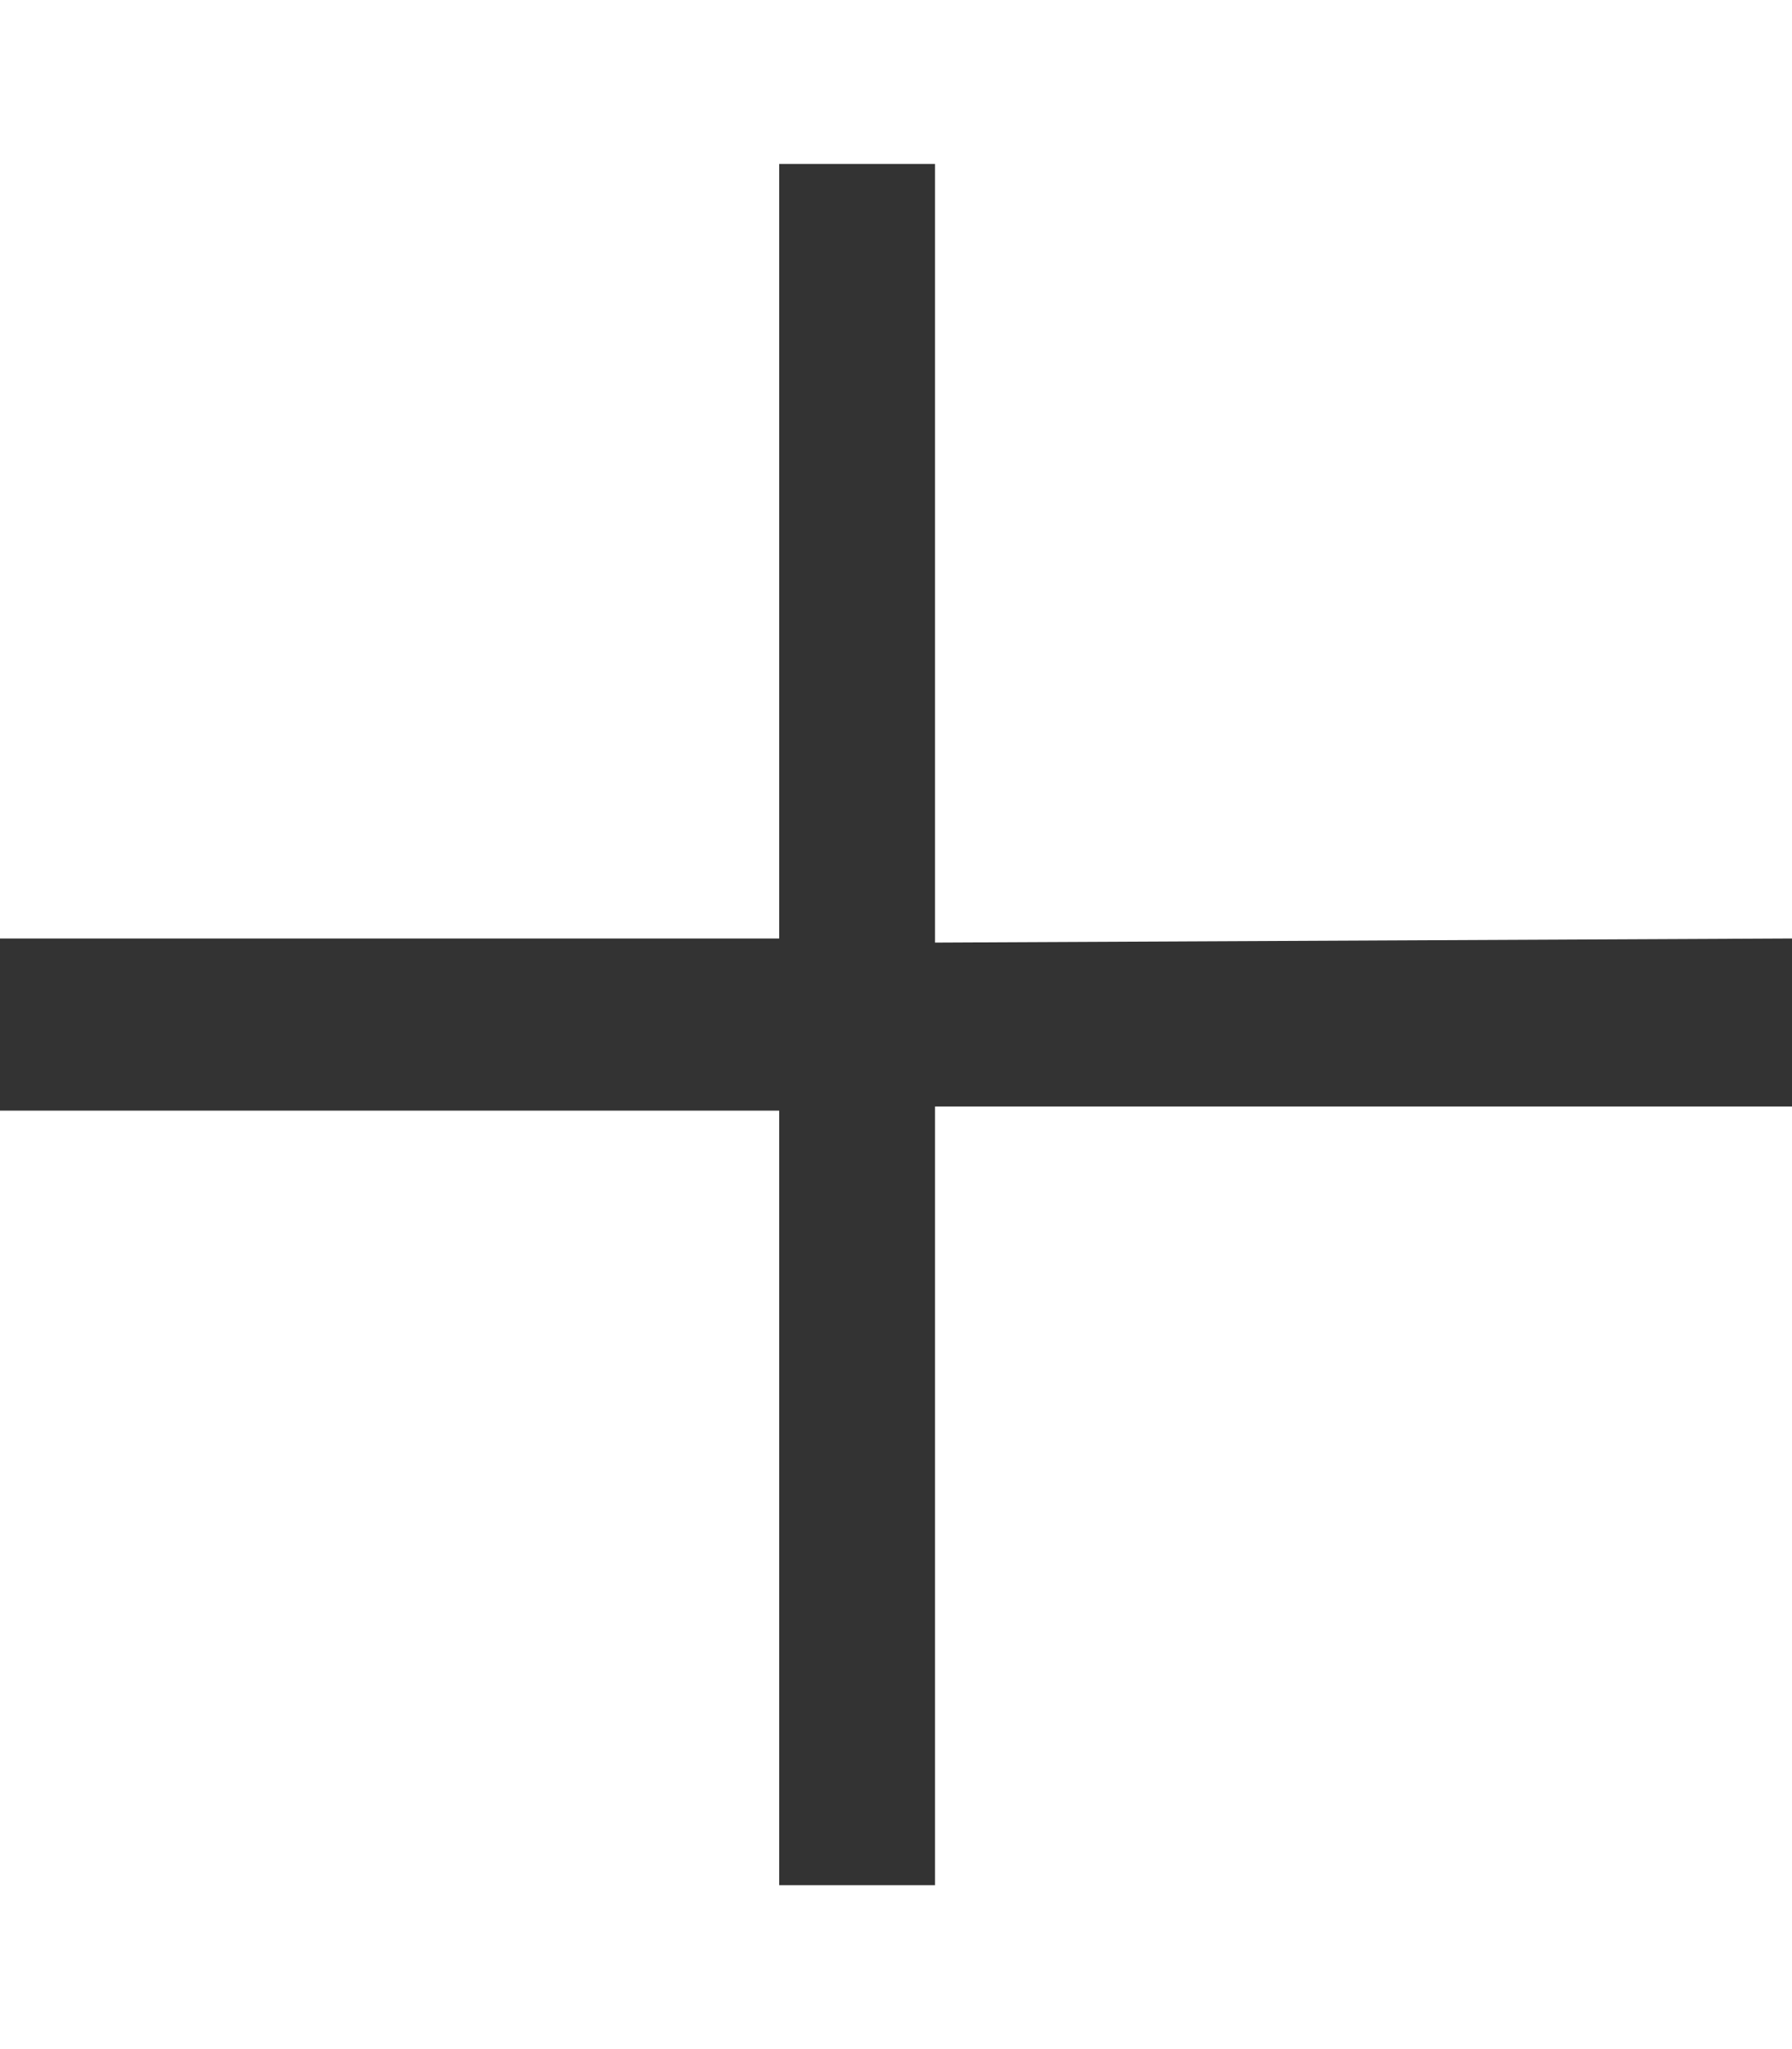 <svg width="21" height="24" viewBox="0 0 21 24" fill="none" xmlns="http://www.w3.org/2000/svg">
<g clip-path="url(#clip0_1107_489)">
<path d="M10.957 1.92V11.04L21 10.992V12.96L10.957 12.96L10.957 22.08H9.131L9.131 13.008H0L0 10.992H9.131V1.92L10.957 1.92Z" fill="#333333"/>
</g>
<defs>
<clipPath id="clip0_1107_489">
<rect width="21" height="24" fill="white"/>
</clipPath>
</defs>
</svg>

